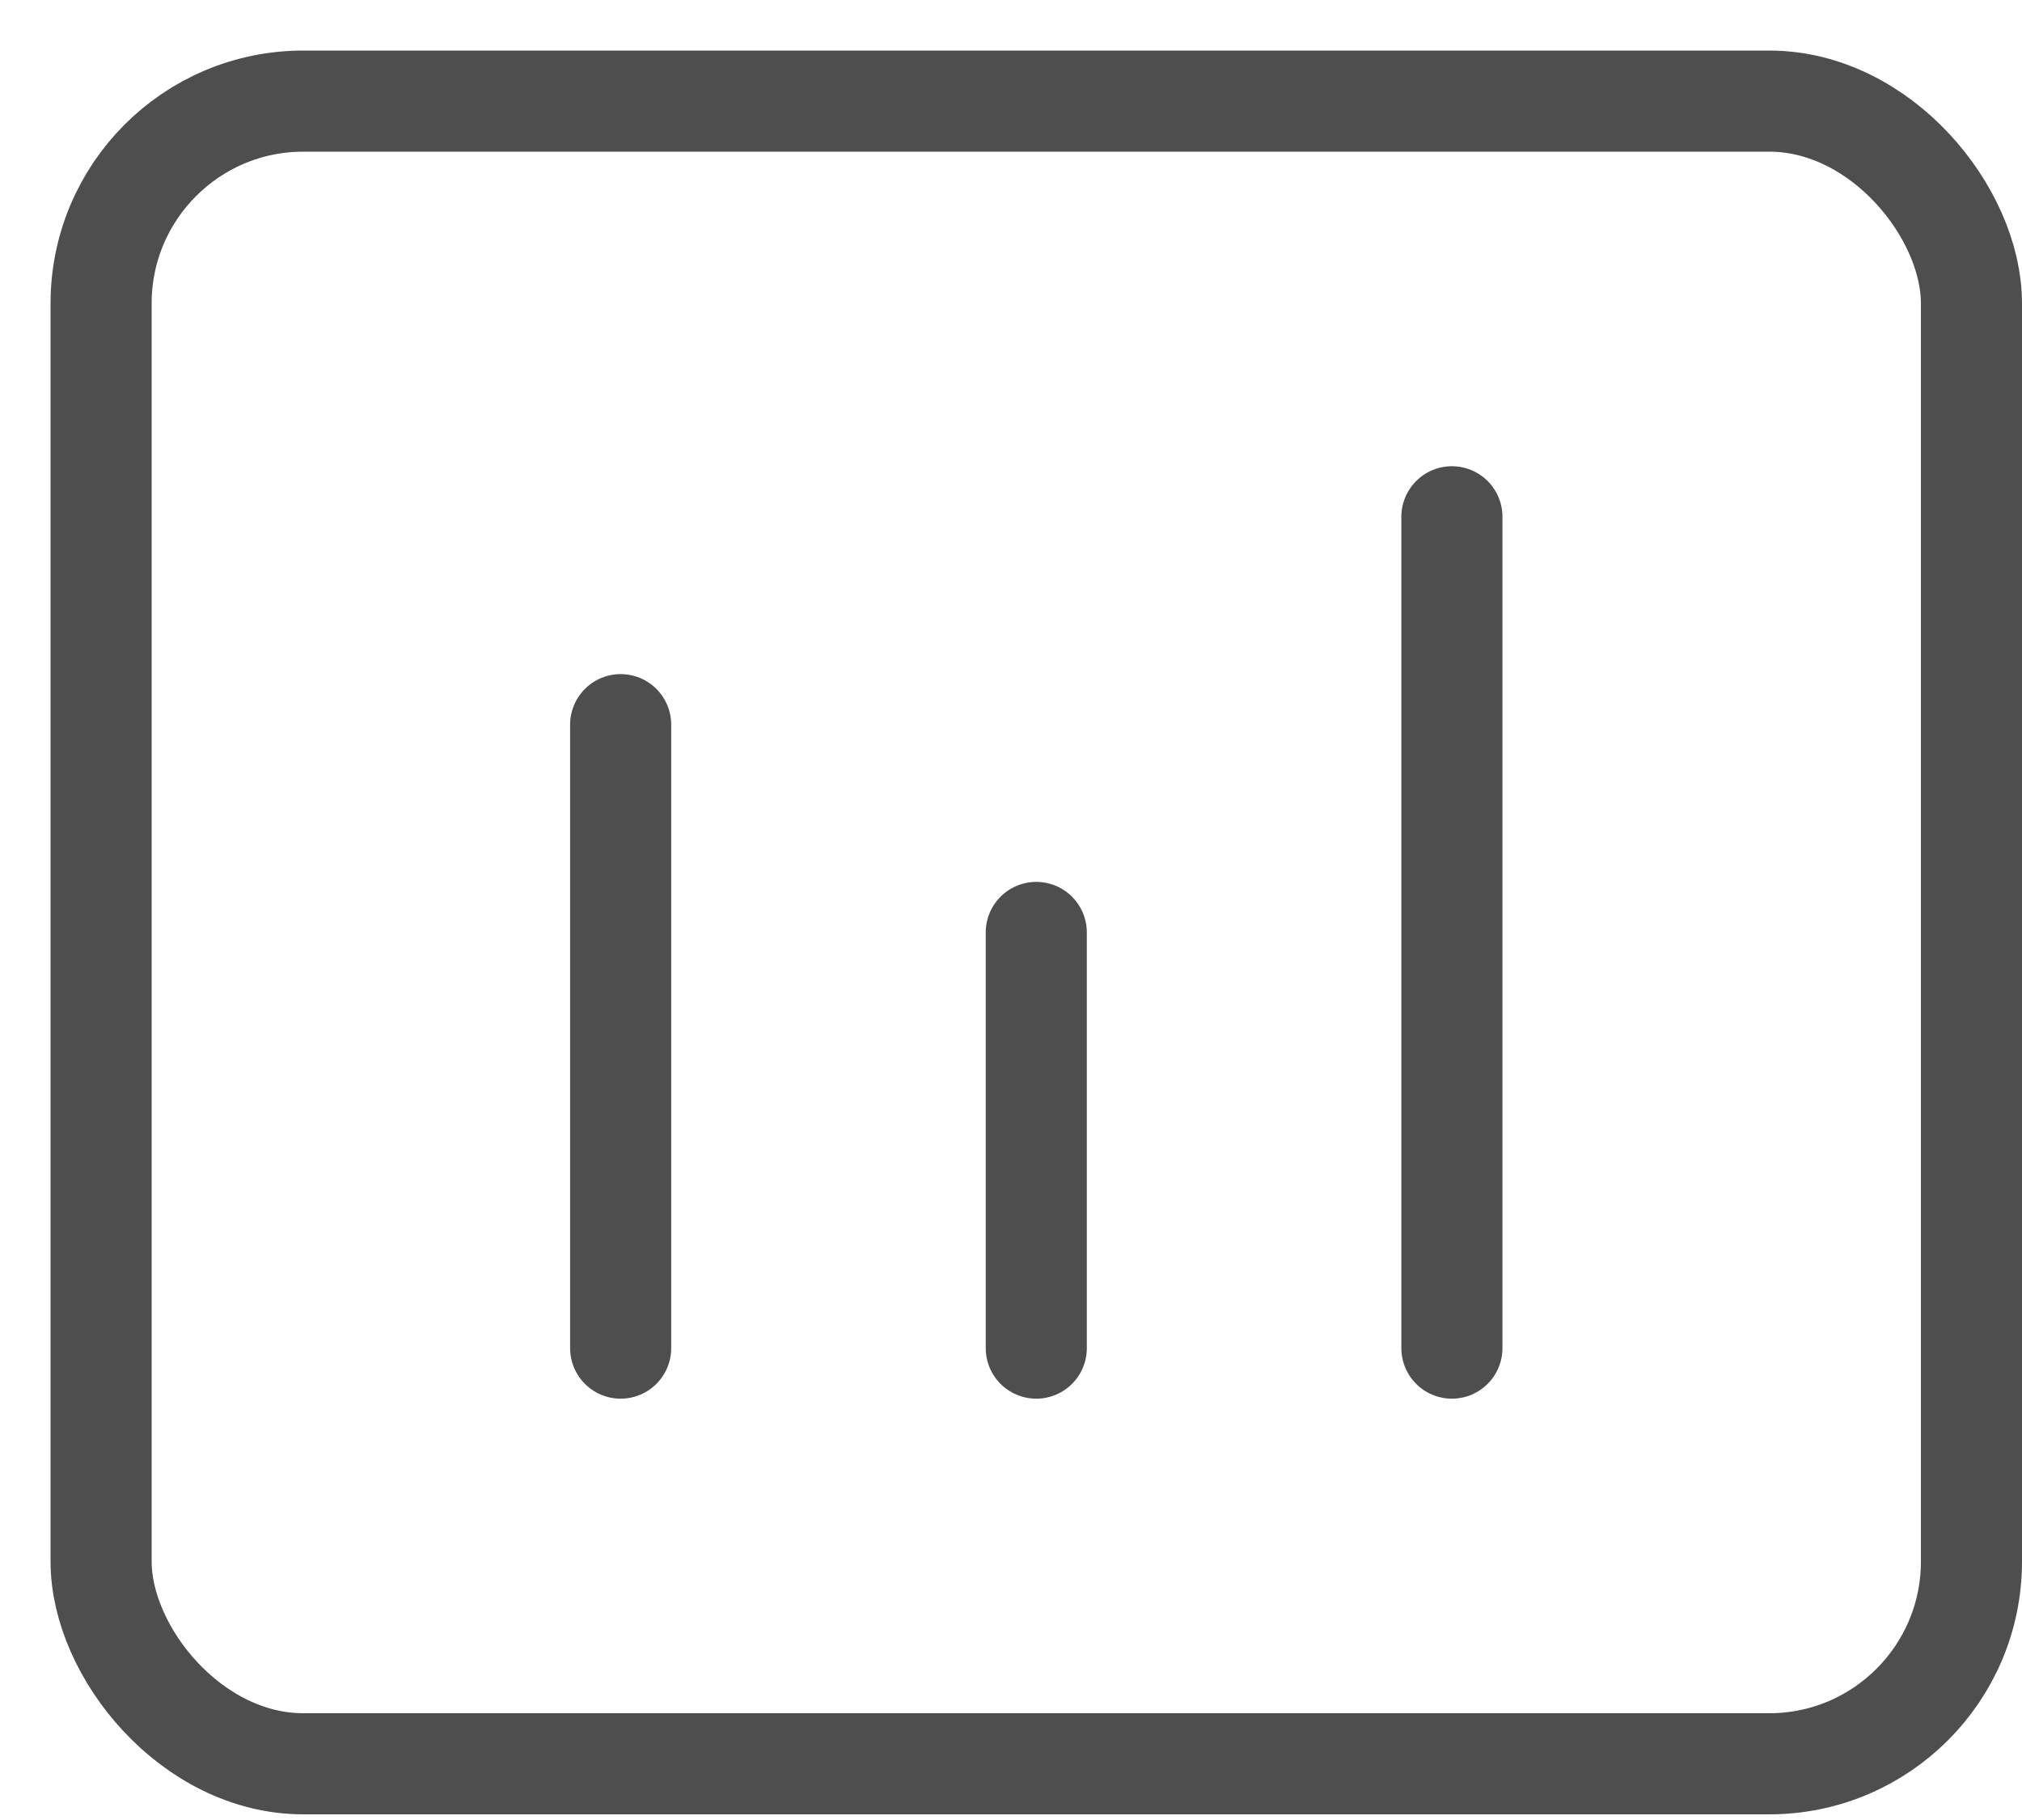 <svg width="20" height="18" viewBox="0 0 20 18" fill="none" xmlns="http://www.w3.org/2000/svg">
<path d="M6.139 7.167L6.139 13.333" stroke="#4E4E4E" stroke-linecap="round" stroke-linejoin="round"/>
<path d="M10.25 9.222V13.333" stroke="#4E4E4E" stroke-linecap="round" stroke-linejoin="round"/>
<path d="M14.361 5.111V13.333" stroke="#4E4E4E" stroke-linecap="round" stroke-linejoin="round"/>
<rect x="1" y="1" width="18.5" height="16.444" rx="2" stroke="#4E4E4E"/>
</svg>
